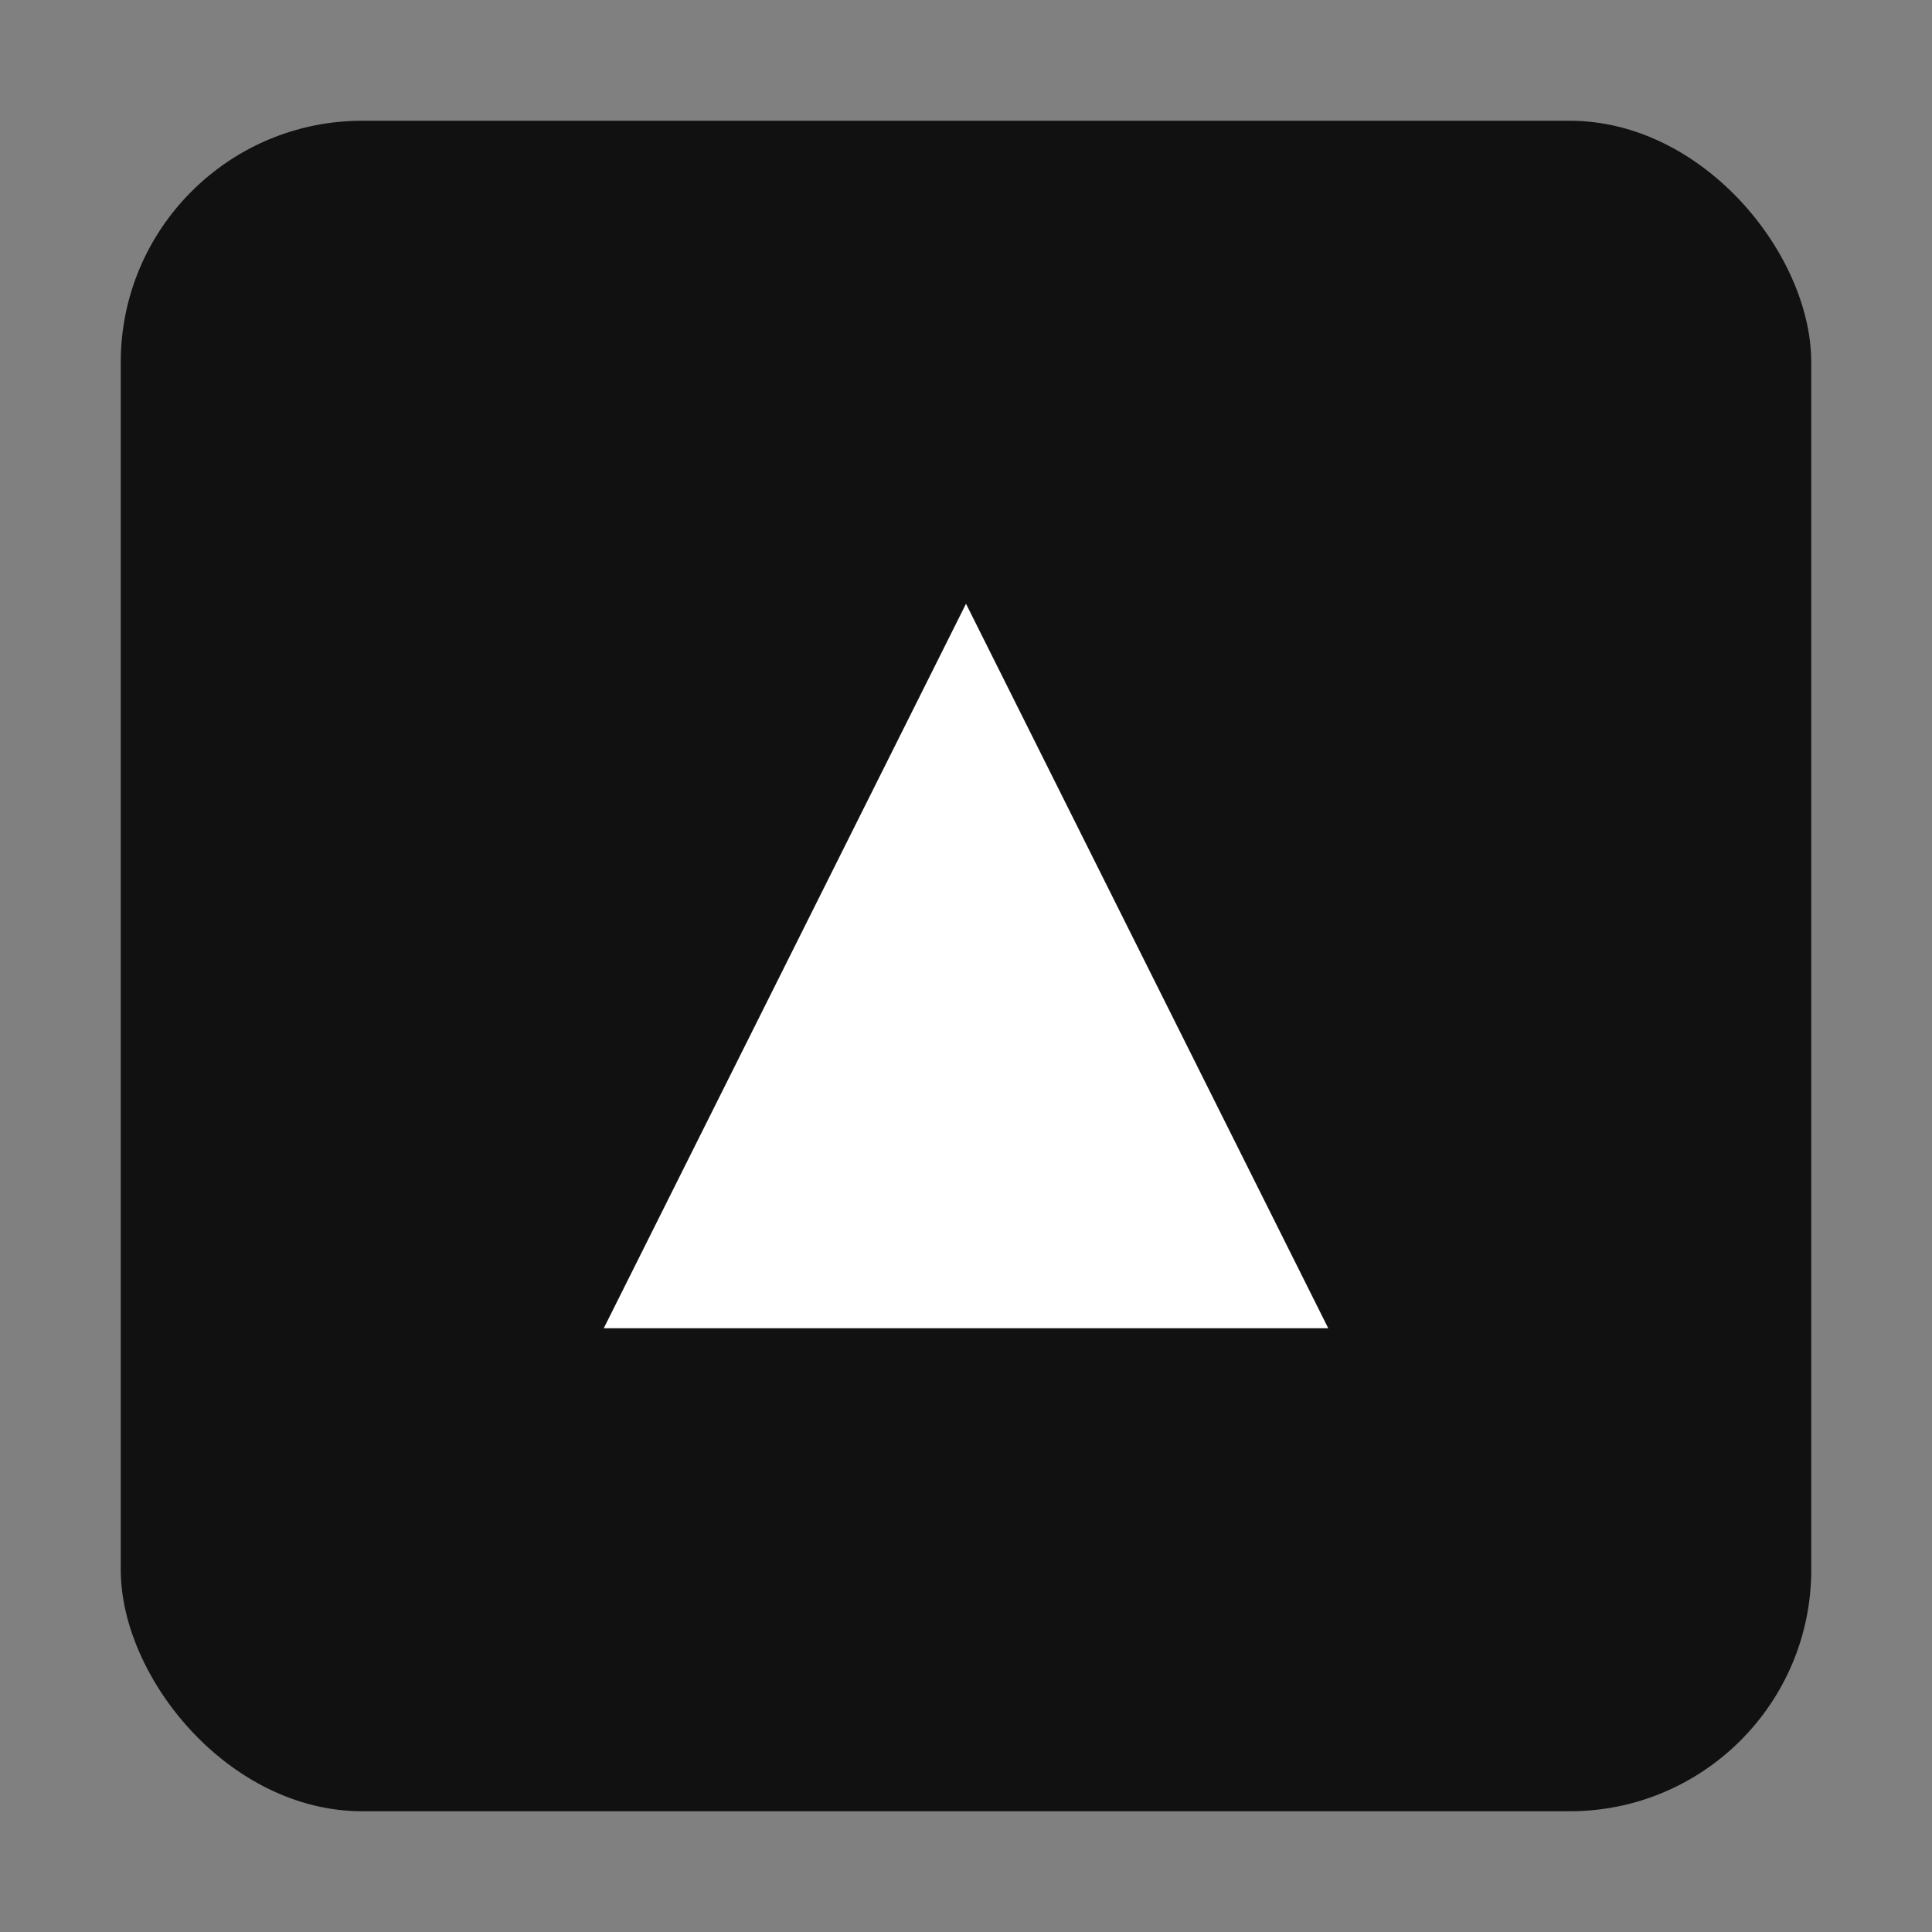<svg xmlns="http://www.w3.org/2000/svg" viewBox="0 0 128 128" fill="none">
  <rect x="0" y="0" width="128" height="128" fill="#808080" stroke="none"/>
  <rect x="8" y="8" width="112" height="112" rx="16" fill="#111"/>
  <path d="M40 88 L64 40 L88 88 Z" fill="#fff"/>
</svg>


